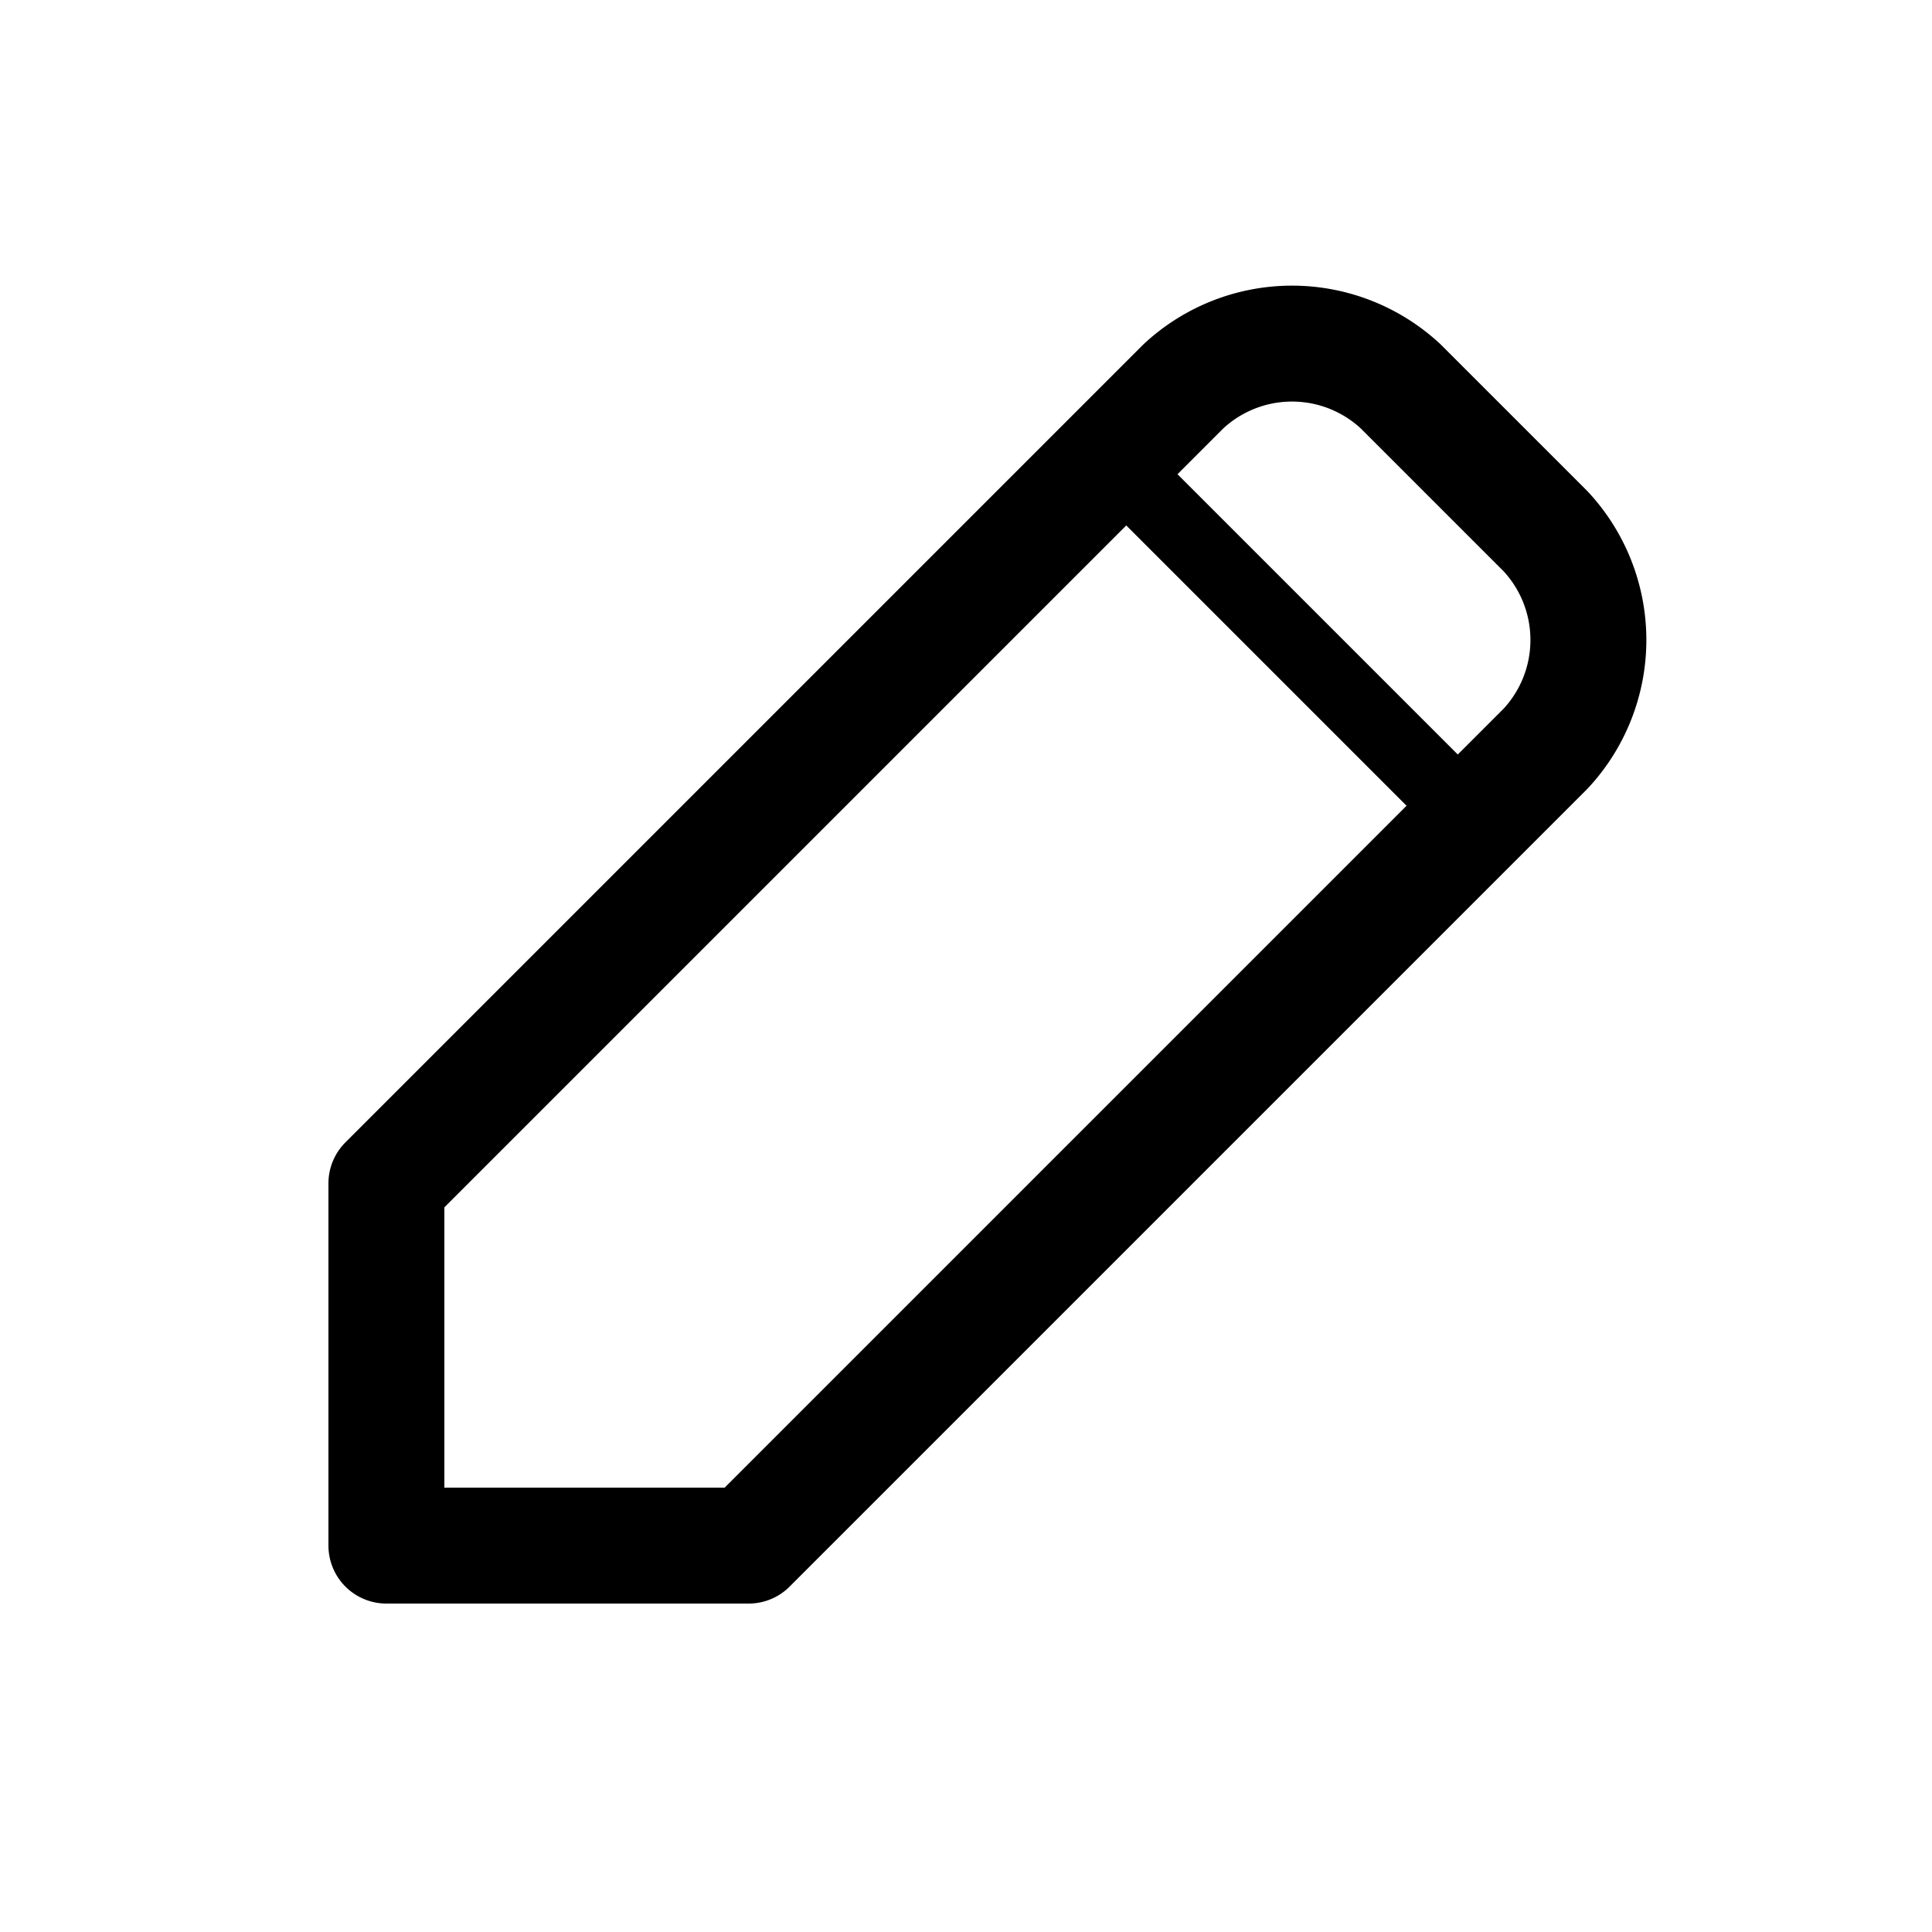 <?xml version="1.0" encoding="UTF-8"?>
<svg xmlns="http://www.w3.org/2000/svg"
     xmlns:xlink="http://www.w3.org/1999/xlink"
     version="1.1" baseProfile="full"
     width="100px" height="100px">

    <g transform="scale(0.75)" transform-origin="50% 50%" stroke-width="8" stroke-linecap="round" stroke="#000" fill="transparent" stroke-linejoin="round">
        <path d="M65,10 L10,65 L10,90 L35,90 L90,35 A11,11 0 0,0 90,20 L80,10 A11,11 0 0,0 65,10 " />
        <path d="M60,15 L85,40" stroke-width="5" />
    </g>

</svg>
